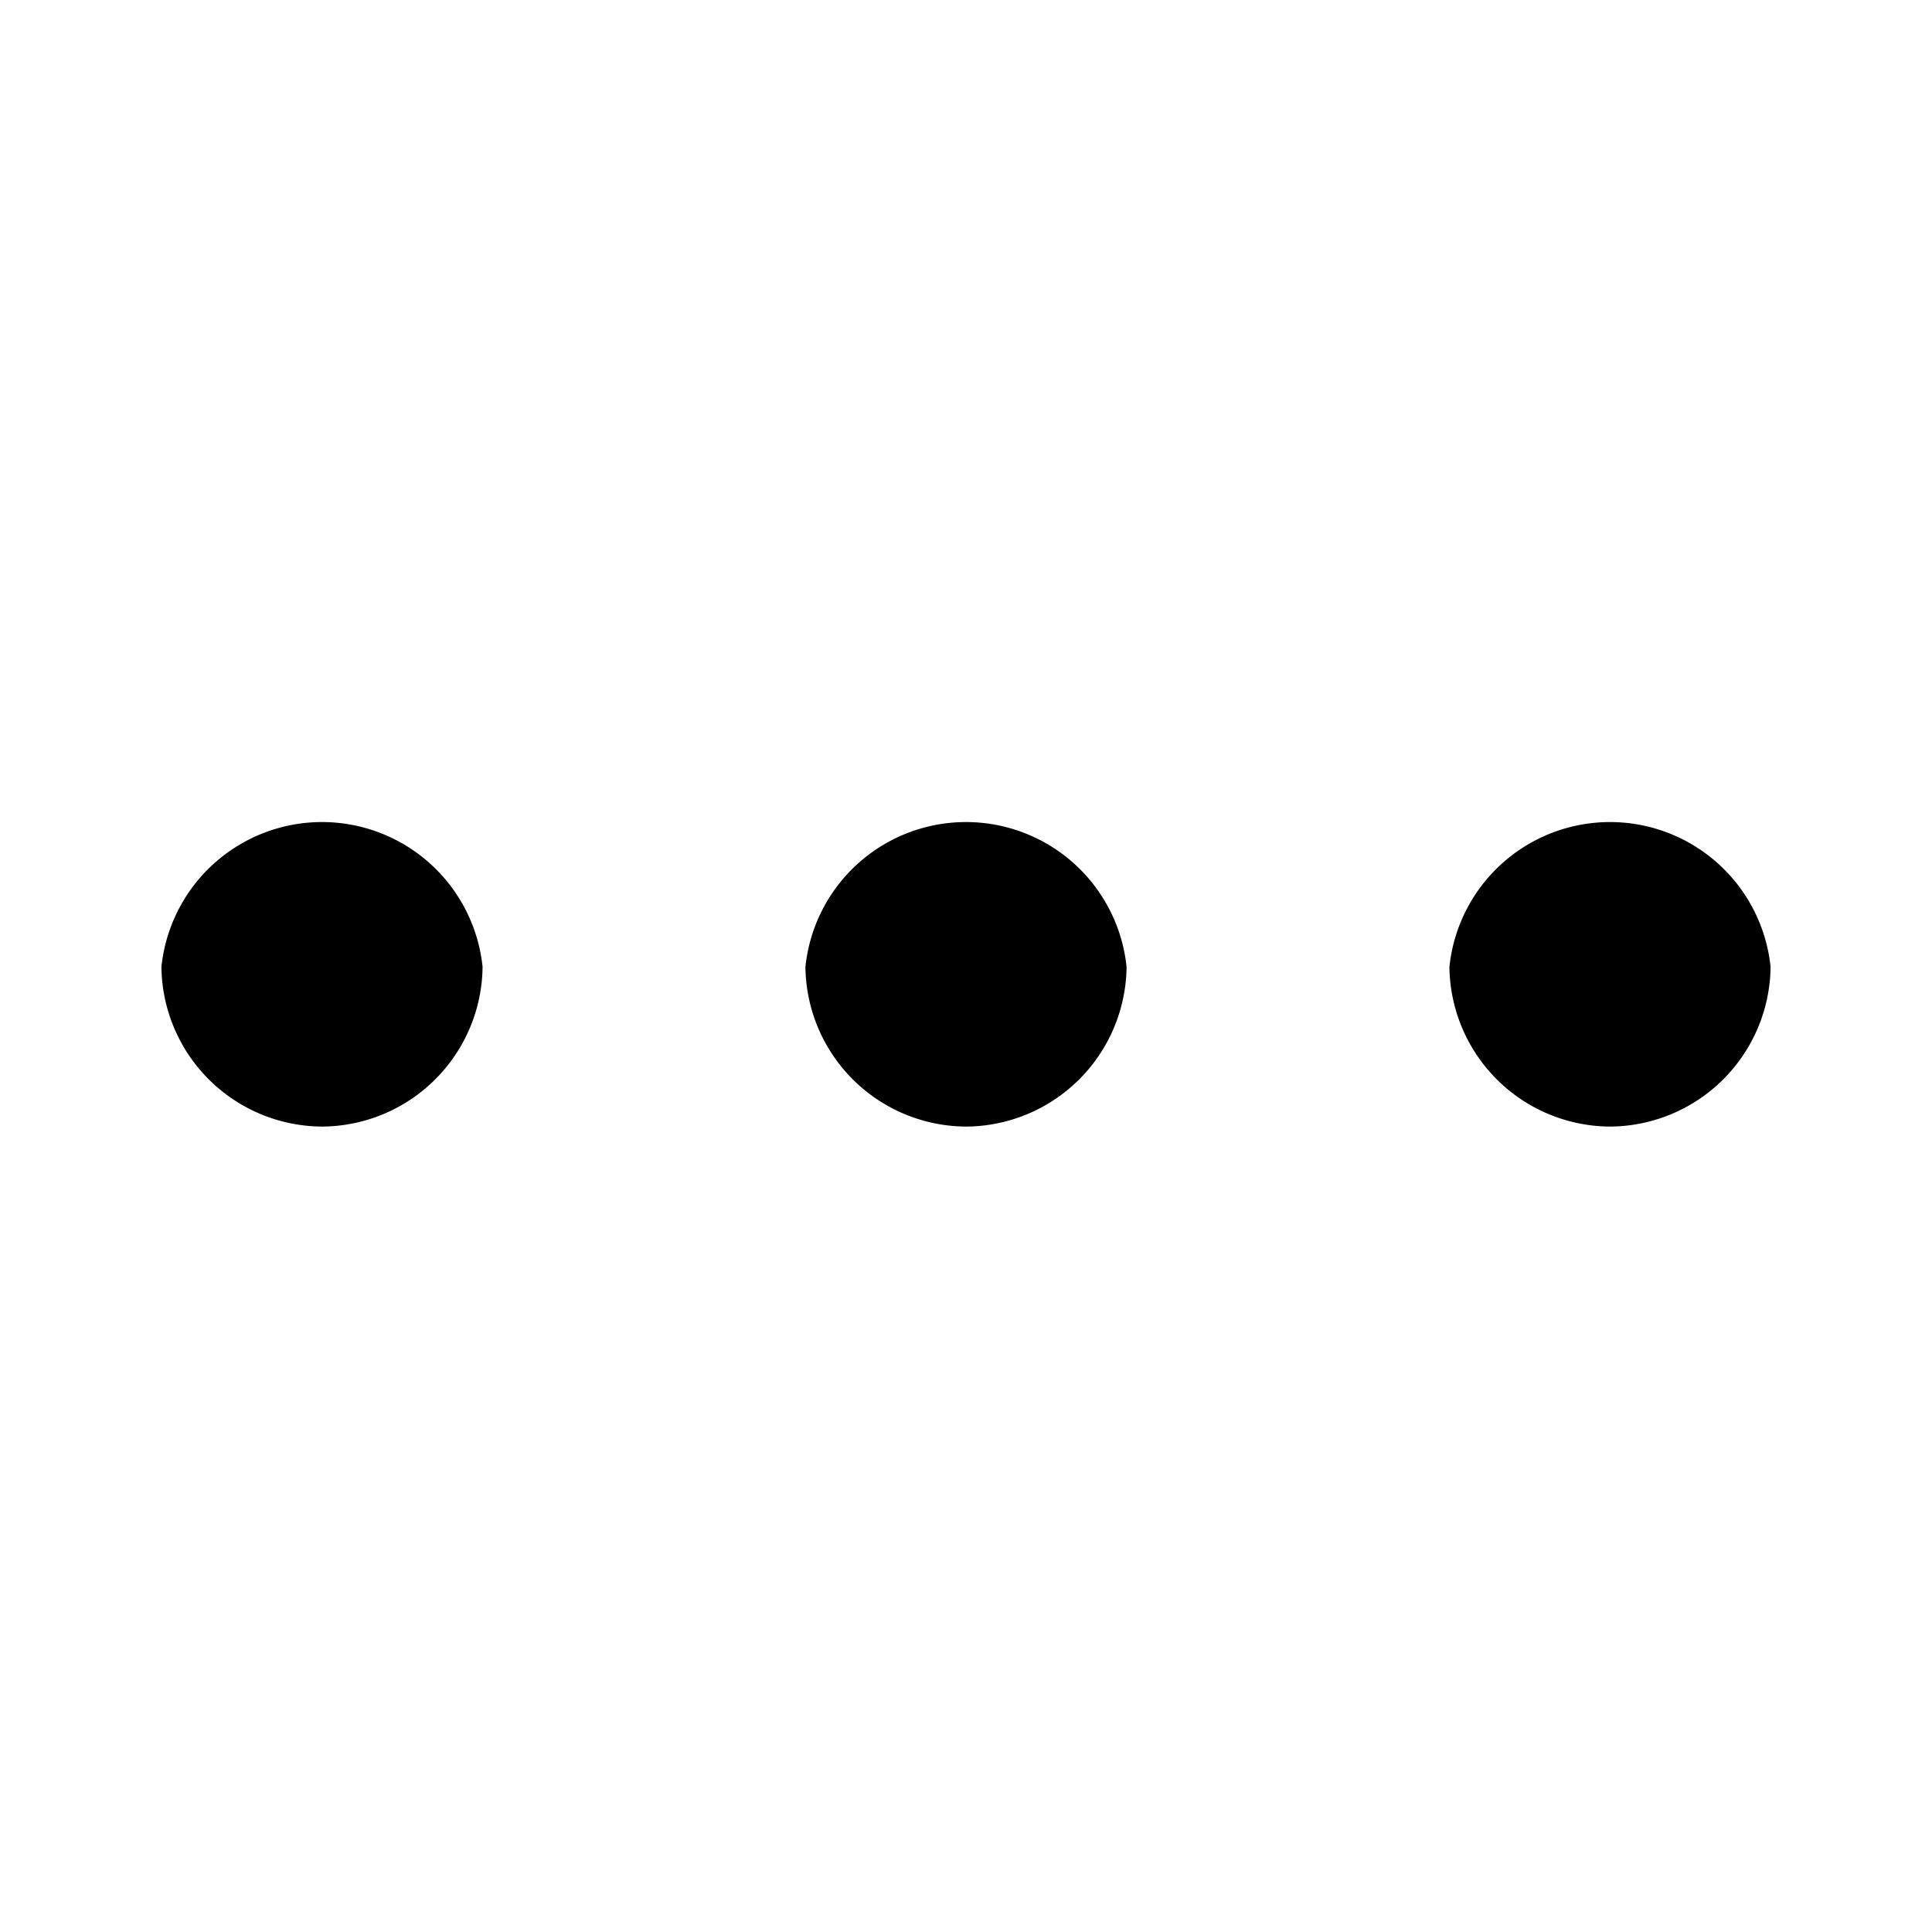 <svg xmlns="http://www.w3.org/2000/svg" width="24" height="24" viewBox="0 0 1.125 1.125" xml:space="preserve"><path data-original="#000000" d="M.656.563a.094.094 0 0 1-.093.093.094.094 0 0 1-.094-.093.094.094 0 0 1 .187 0m-.375 0a.094.094 0 0 1-.093.093.094.094 0 0 1-.094-.093.094.094 0 0 1 .187 0m.75 0a.094.094 0 0 1-.093.093.094.094 0 0 1-.094-.093.094.094 0 0 1 .187 0"/></svg>